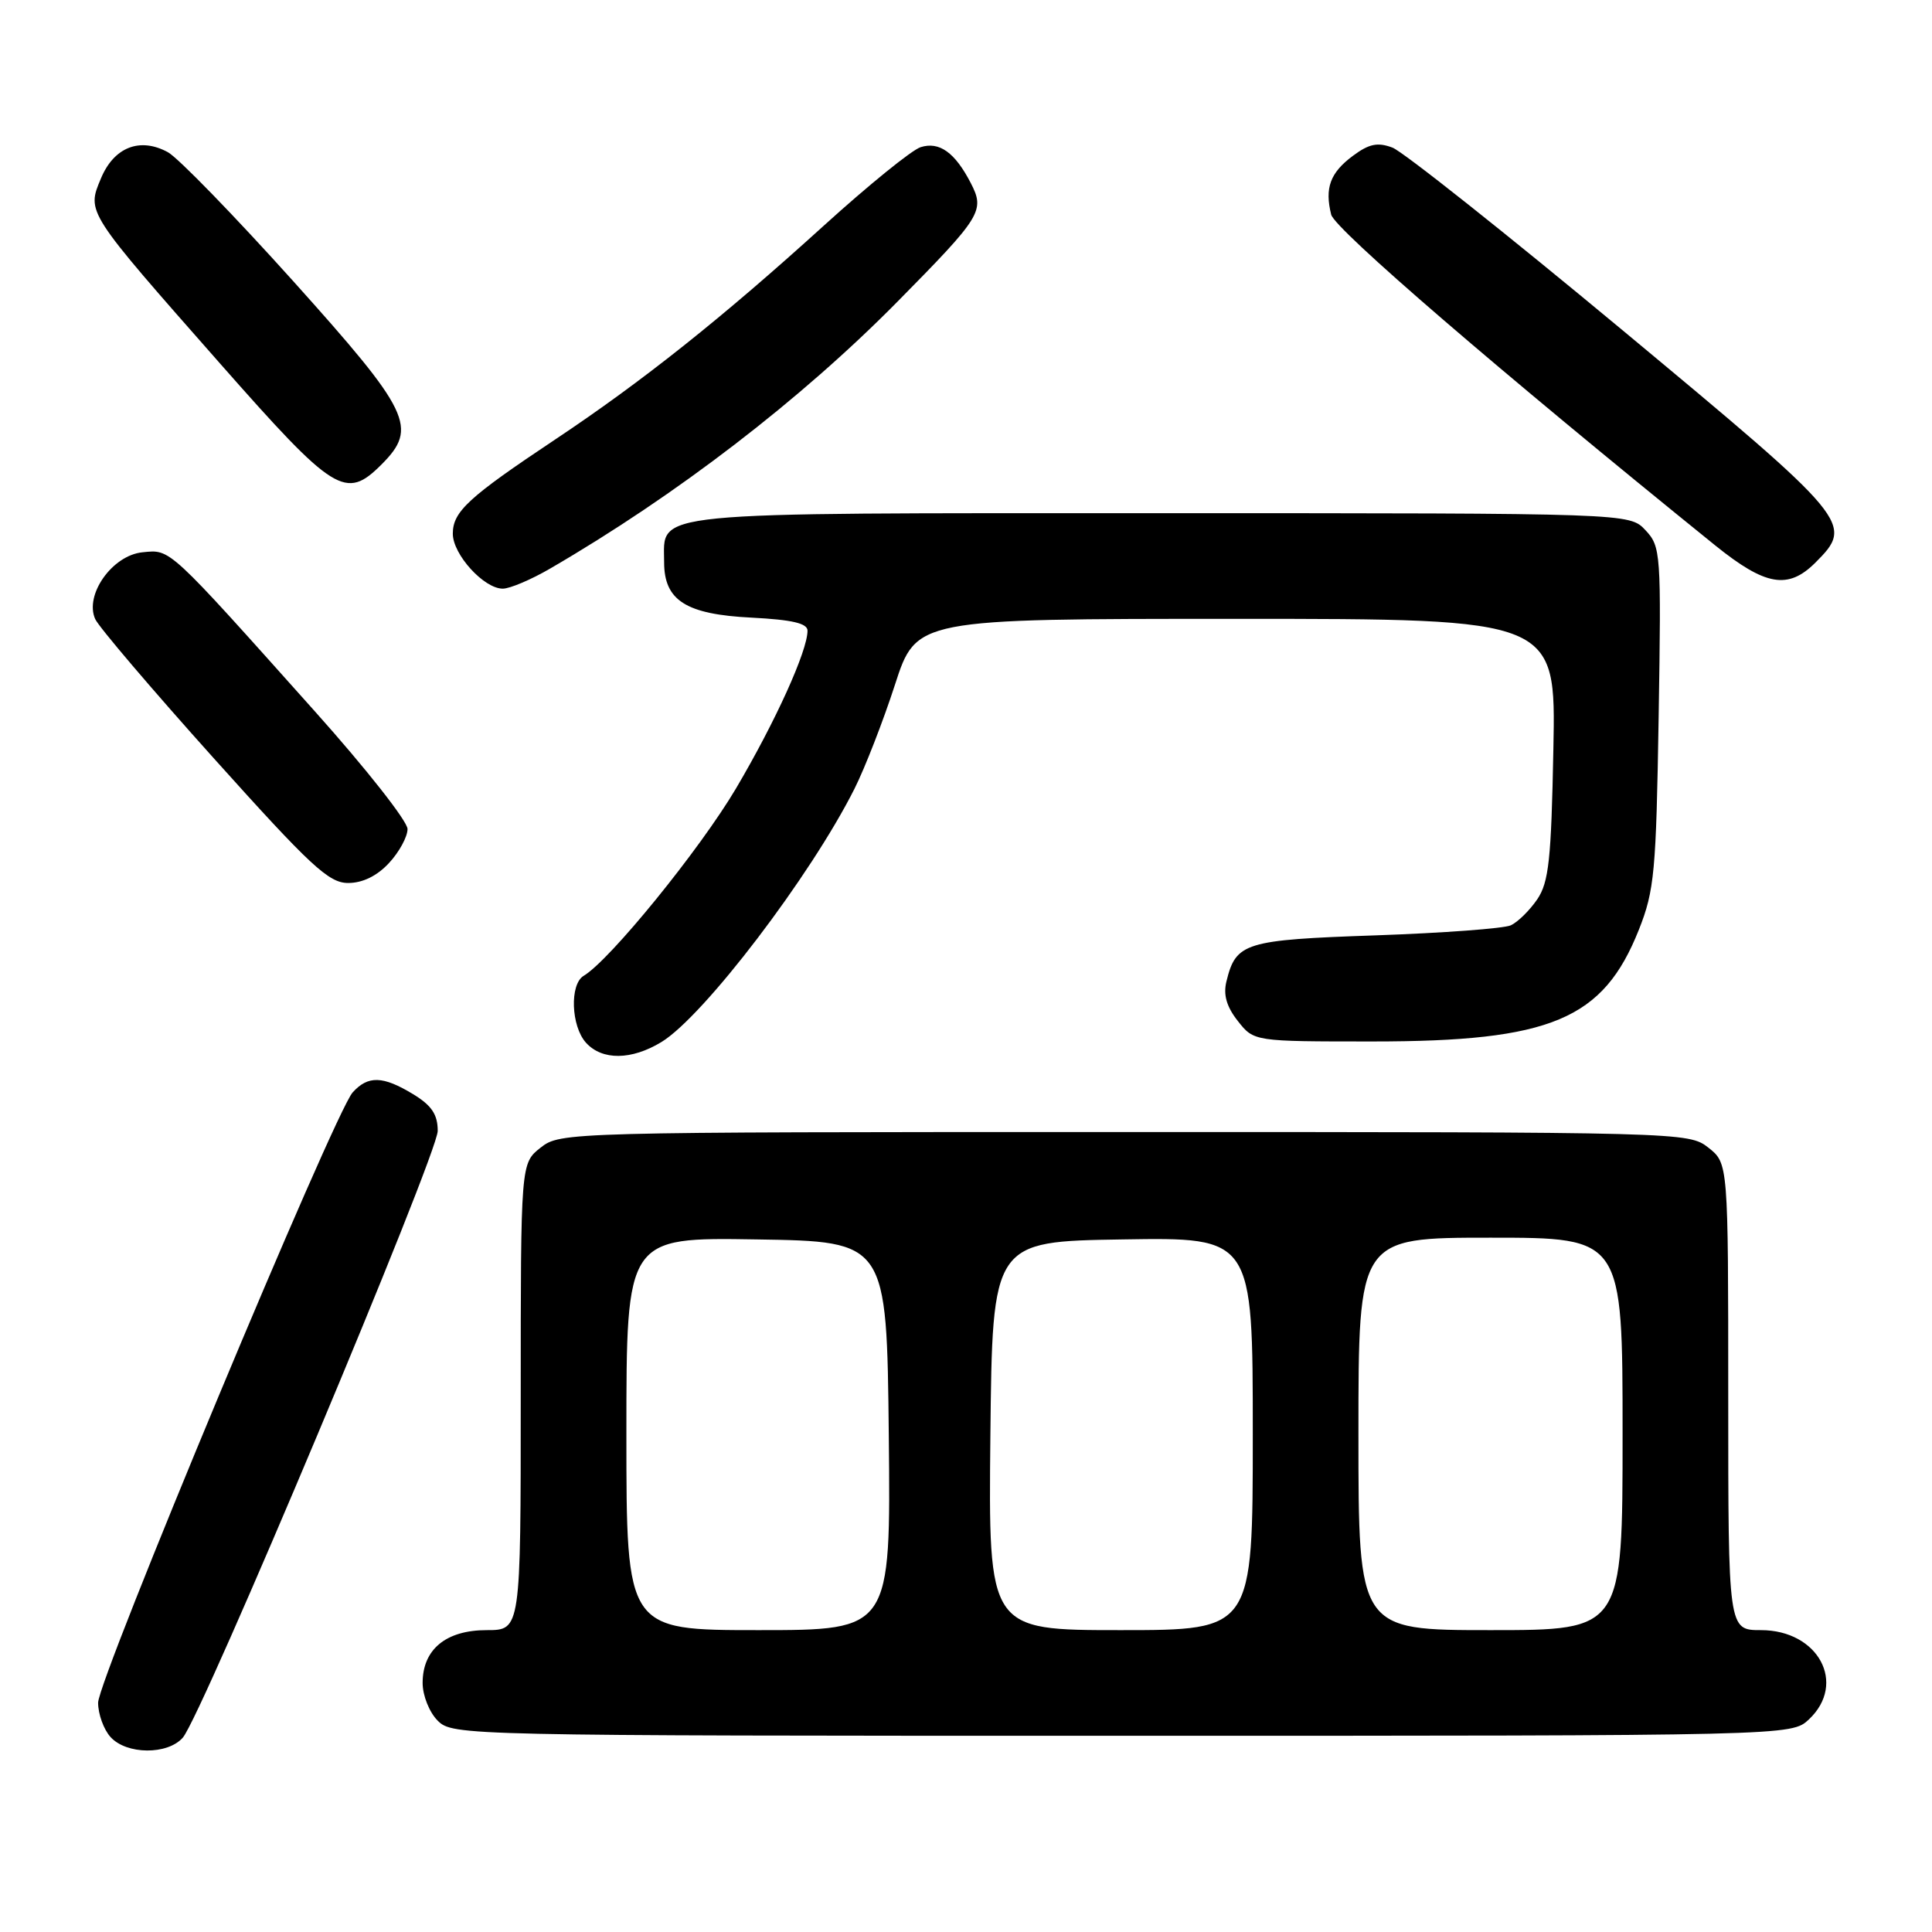 <?xml version="1.0" encoding="UTF-8" standalone="no"?>
<!DOCTYPE svg PUBLIC "-//W3C//DTD SVG 1.1//EN" "http://www.w3.org/Graphics/SVG/1.1/DTD/svg11.dtd" >
<svg xmlns="http://www.w3.org/2000/svg" xmlns:xlink="http://www.w3.org/1999/xlink" version="1.1" viewBox="0 0 256 256">
 <g >
 <path fill="currentColor"
d=" M 24.22 230.25 C 26.74 227.38 58.00 152.96 58.00 149.85 C 58.00 147.68 57.20 146.48 54.75 144.99 C 50.74 142.55 48.77 142.49 46.73 144.75 C 44.32 147.41 13.00 222.51 13.00 225.62 C 13.00 227.12 13.74 229.17 14.65 230.17 C 16.77 232.51 22.20 232.55 24.22 230.25 Z  M 239.69 227.83 C 244.75 223.07 240.94 216.00 233.33 216.00 C 229.00 216.00 229.00 216.00 229.00 185.07 C 229.00 154.15 229.00 154.15 226.37 152.07 C 223.75 150.02 223.09 150.00 149.00 150.00 C 74.91 150.00 74.25 150.02 71.63 152.07 C 69.00 154.15 69.00 154.15 69.00 185.07 C 69.00 216.00 69.00 216.00 64.50 216.00 C 59.09 216.00 56.00 218.55 56.00 223.00 C 56.00 224.67 56.89 226.89 58.00 228.00 C 59.97 229.97 61.33 230.00 148.69 230.00 C 237.37 230.00 237.37 230.00 239.69 227.83 Z  M 87.65 138.07 C 93.25 134.66 107.42 116.07 113.23 104.50 C 114.61 101.75 117.02 95.56 118.58 90.75 C 121.41 82.00 121.41 82.00 163.79 82.00 C 206.17 82.00 206.17 82.00 205.83 99.25 C 205.55 113.89 205.23 116.90 203.69 119.17 C 202.69 120.63 201.12 122.18 200.19 122.61 C 199.26 123.03 191.20 123.63 182.28 123.94 C 164.91 124.54 163.77 124.89 162.51 130.04 C 162.07 131.82 162.53 133.40 164.02 135.29 C 166.15 138.00 166.15 138.00 181.89 138.00 C 205.52 138.00 212.43 135.10 217.16 123.19 C 219.22 118.00 219.45 115.52 219.78 95.00 C 220.13 73.23 220.07 72.43 218.03 70.25 C 215.92 68.00 215.92 68.00 153.79 68.00 C 84.84 68.00 88.00 67.69 88.00 74.50 C 88.00 79.57 90.90 81.41 99.59 81.84 C 104.97 82.12 107.00 82.59 107.00 83.57 C 107.00 86.25 102.75 95.62 97.52 104.48 C 92.73 112.57 80.82 127.23 77.34 129.30 C 75.47 130.42 75.66 135.97 77.65 138.17 C 79.79 140.53 83.68 140.49 87.65 138.07 Z  M 51.55 114.35 C 52.90 112.90 54.00 110.87 54.00 109.85 C 54.00 108.82 48.49 101.82 41.75 94.29 C 22.11 72.32 22.64 72.81 18.89 73.18 C 14.88 73.57 11.16 78.83 12.62 82.04 C 13.11 83.10 20.17 91.39 28.33 100.48 C 41.18 114.79 43.56 117.00 46.13 117.00 C 48.05 117.00 49.96 116.07 51.55 114.35 Z  M 72.91 75.33 C 89.61 65.63 106.11 52.95 118.89 40.00 C 130.08 28.66 130.53 27.93 128.63 24.25 C 126.53 20.19 124.46 18.72 121.99 19.50 C 120.82 19.87 115.06 24.55 109.17 29.89 C 95.72 42.10 85.09 50.56 73.54 58.25 C 62.06 65.90 60.00 67.79 60.00 70.72 C 60.00 73.47 64.12 78.00 66.62 78.00 C 67.56 78.00 70.39 76.80 72.91 75.33 Z  M 240.55 74.55 C 245.69 69.40 245.35 69.00 215.01 43.77 C 199.61 30.97 185.89 20.08 184.51 19.56 C 182.54 18.82 181.41 19.05 179.25 20.66 C 176.25 22.89 175.51 24.92 176.39 28.44 C 176.88 30.38 198.68 49.16 227.25 72.25 C 233.93 77.64 236.93 78.16 240.55 74.55 Z  M 50.55 61.55 C 55.42 56.67 54.41 54.58 38.85 37.25 C 31.06 28.59 23.59 20.90 22.25 20.17 C 18.55 18.15 15.11 19.49 13.38 23.63 C 11.48 28.17 11.33 27.93 29.23 48.25 C 44.32 65.37 45.80 66.29 50.55 61.55 Z  M 83.00 189.98 C 83.00 163.95 83.00 163.95 100.25 164.23 C 117.50 164.50 117.50 164.50 117.77 190.25 C 118.03 216.00 118.03 216.00 100.52 216.00 C 83.00 216.00 83.00 216.00 83.00 189.98 Z  M 131.23 190.25 C 131.50 164.50 131.50 164.50 148.75 164.23 C 166.00 163.95 166.00 163.95 166.00 189.98 C 166.00 216.00 166.00 216.00 148.48 216.00 C 130.97 216.00 130.97 216.00 131.23 190.25 Z  M 180.00 190.00 C 180.00 164.00 180.00 164.00 197.50 164.00 C 215.00 164.00 215.00 164.00 215.00 190.00 C 215.00 216.00 215.00 216.00 197.50 216.00 C 180.00 216.00 180.00 216.00 180.00 190.00 Z "/>
</g>
</svg>